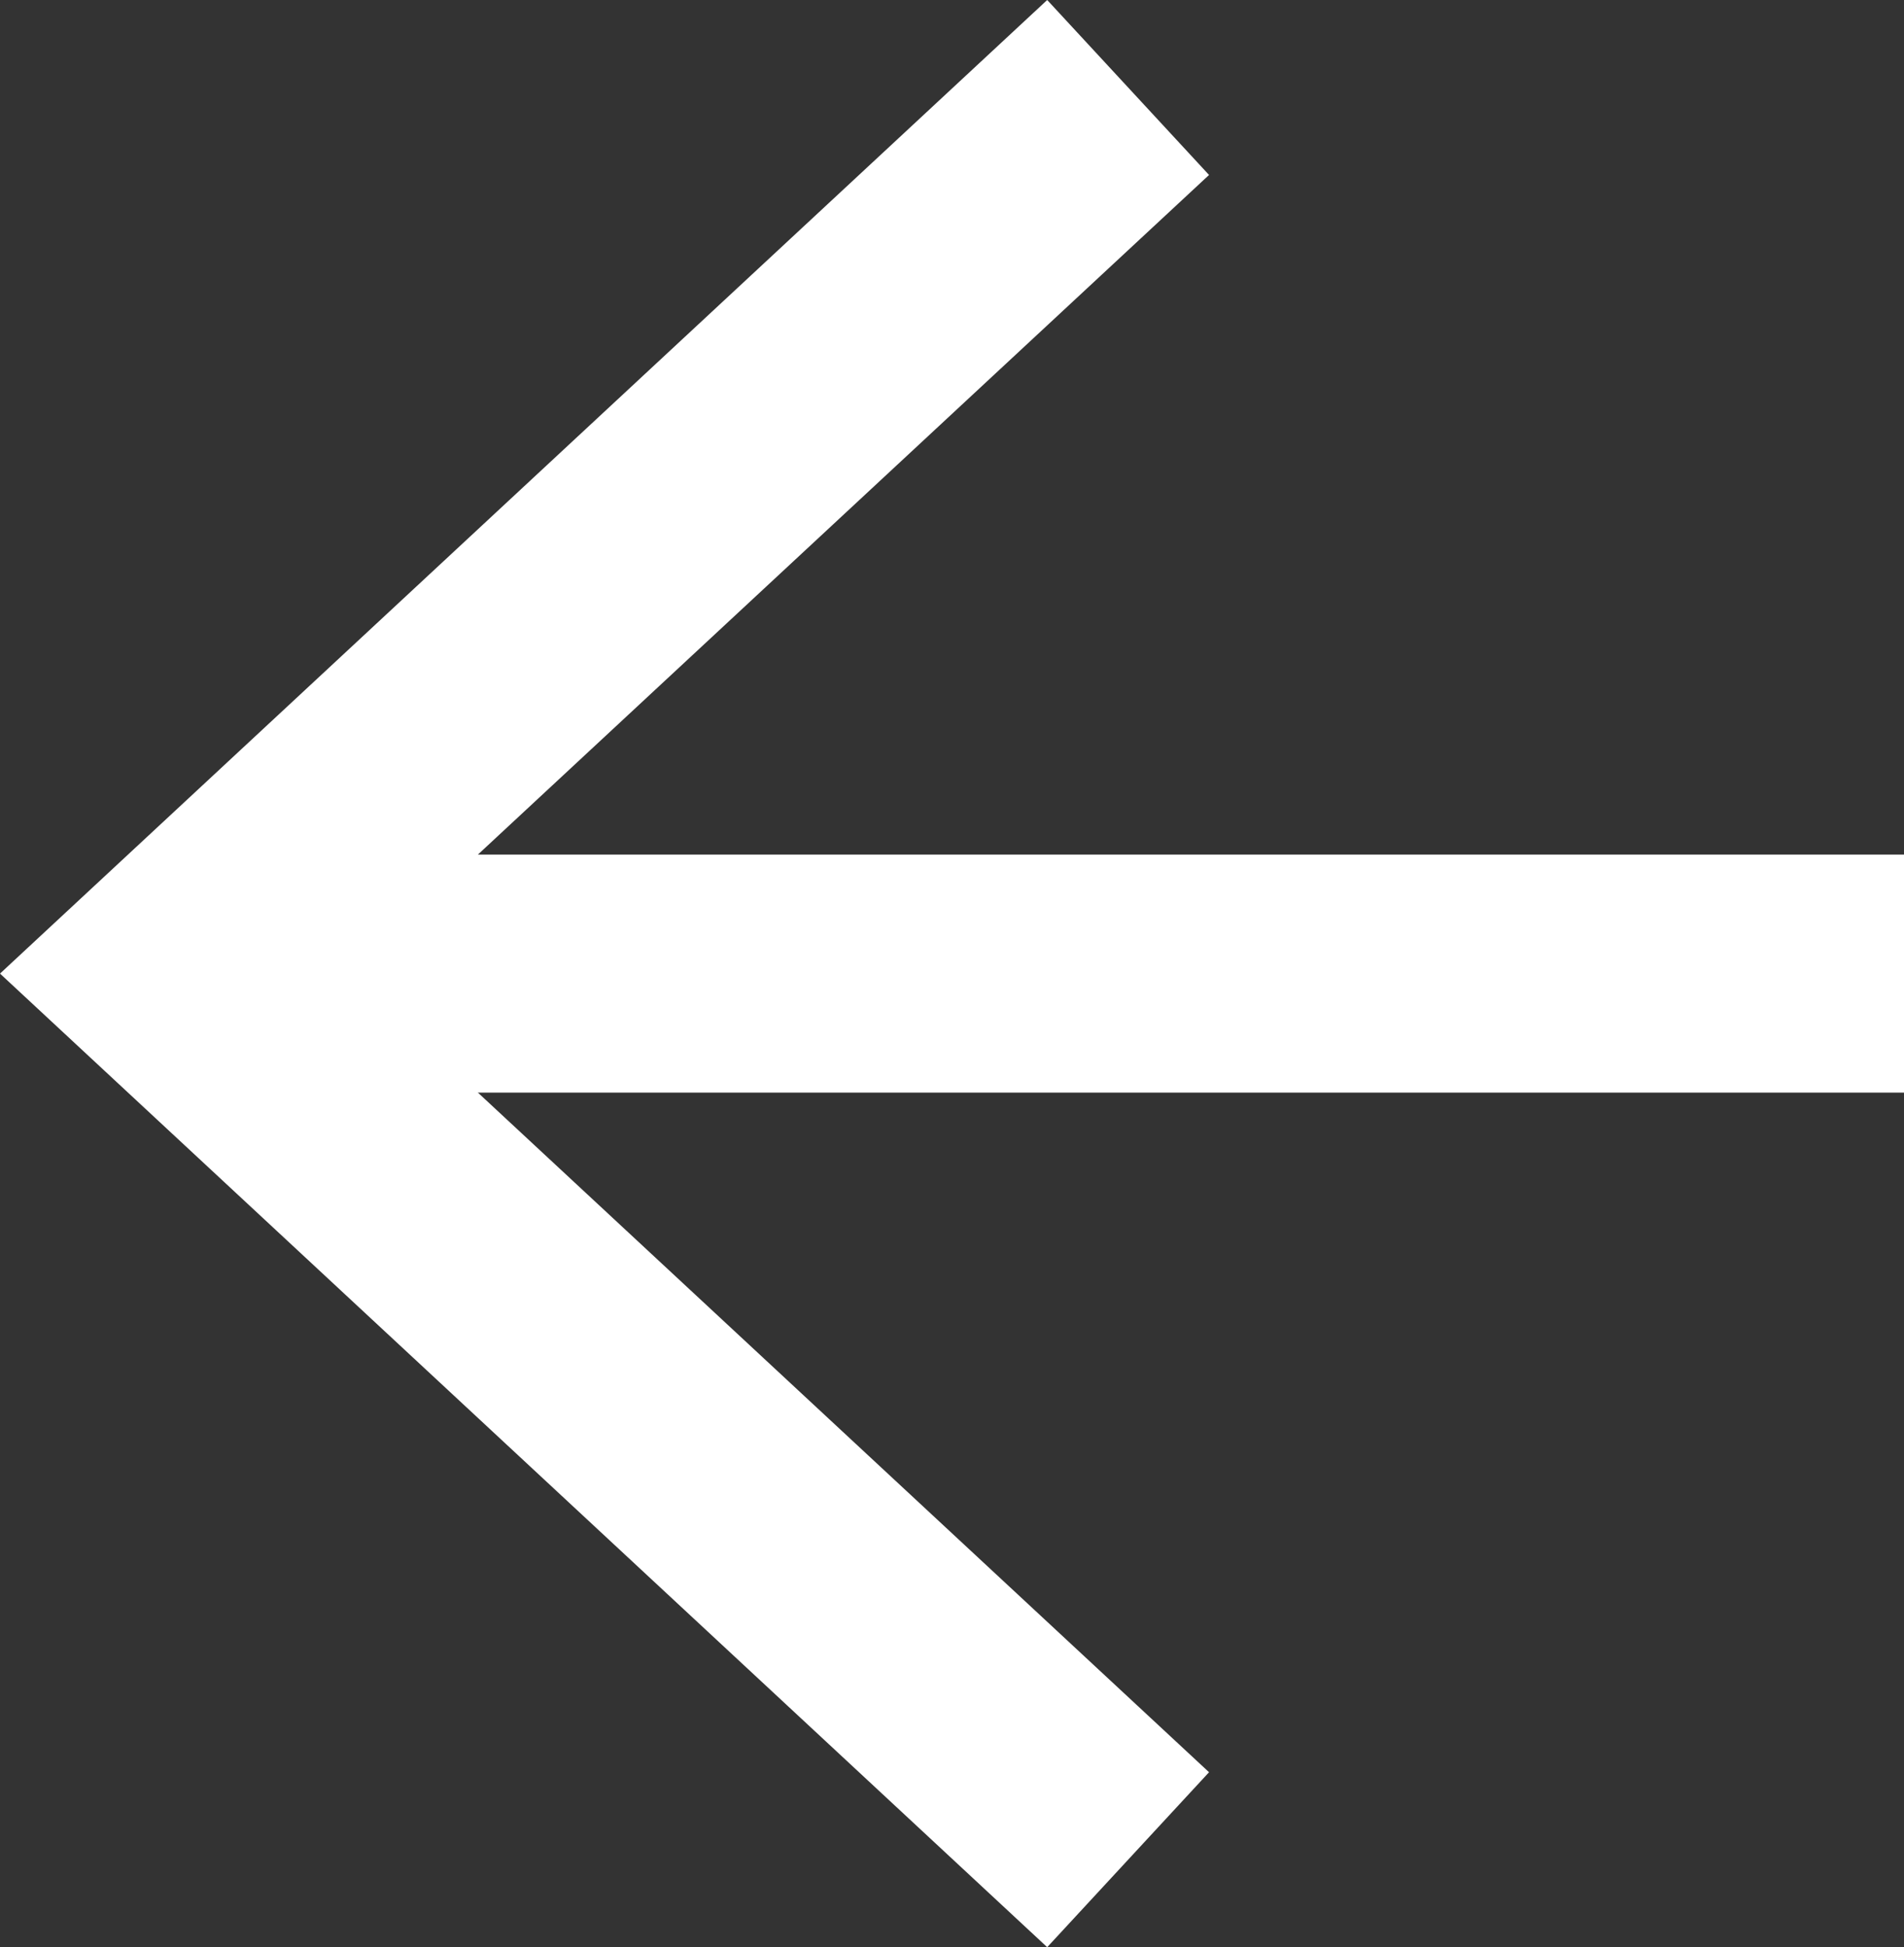 <svg xmlns="http://www.w3.org/2000/svg" viewBox="0 0 16 16.36"><rect x="0" y="0" width="16" height="16.36" fill="#333333" stroke="none"/><defs><style>.cls-1{fill:none;stroke:#fff;stroke-miterlimit:10;stroke-width:2px;}.cls-2{fill:#fff;}</style></defs><title>Fichier 2</title><g id="Calque_2" data-name="Calque 2"><g id="Calque_1-2" data-name="Calque 1"><line class="cls-1" x1="16" y1="8.18" x2="2.17" y2="8.18"/><polygon class="cls-2" points="8.8 0 10.16 1.47 2.94 8.18 10.16 14.89 8.8 16.36 0 8.18 8.8 0"/></g></g></svg>